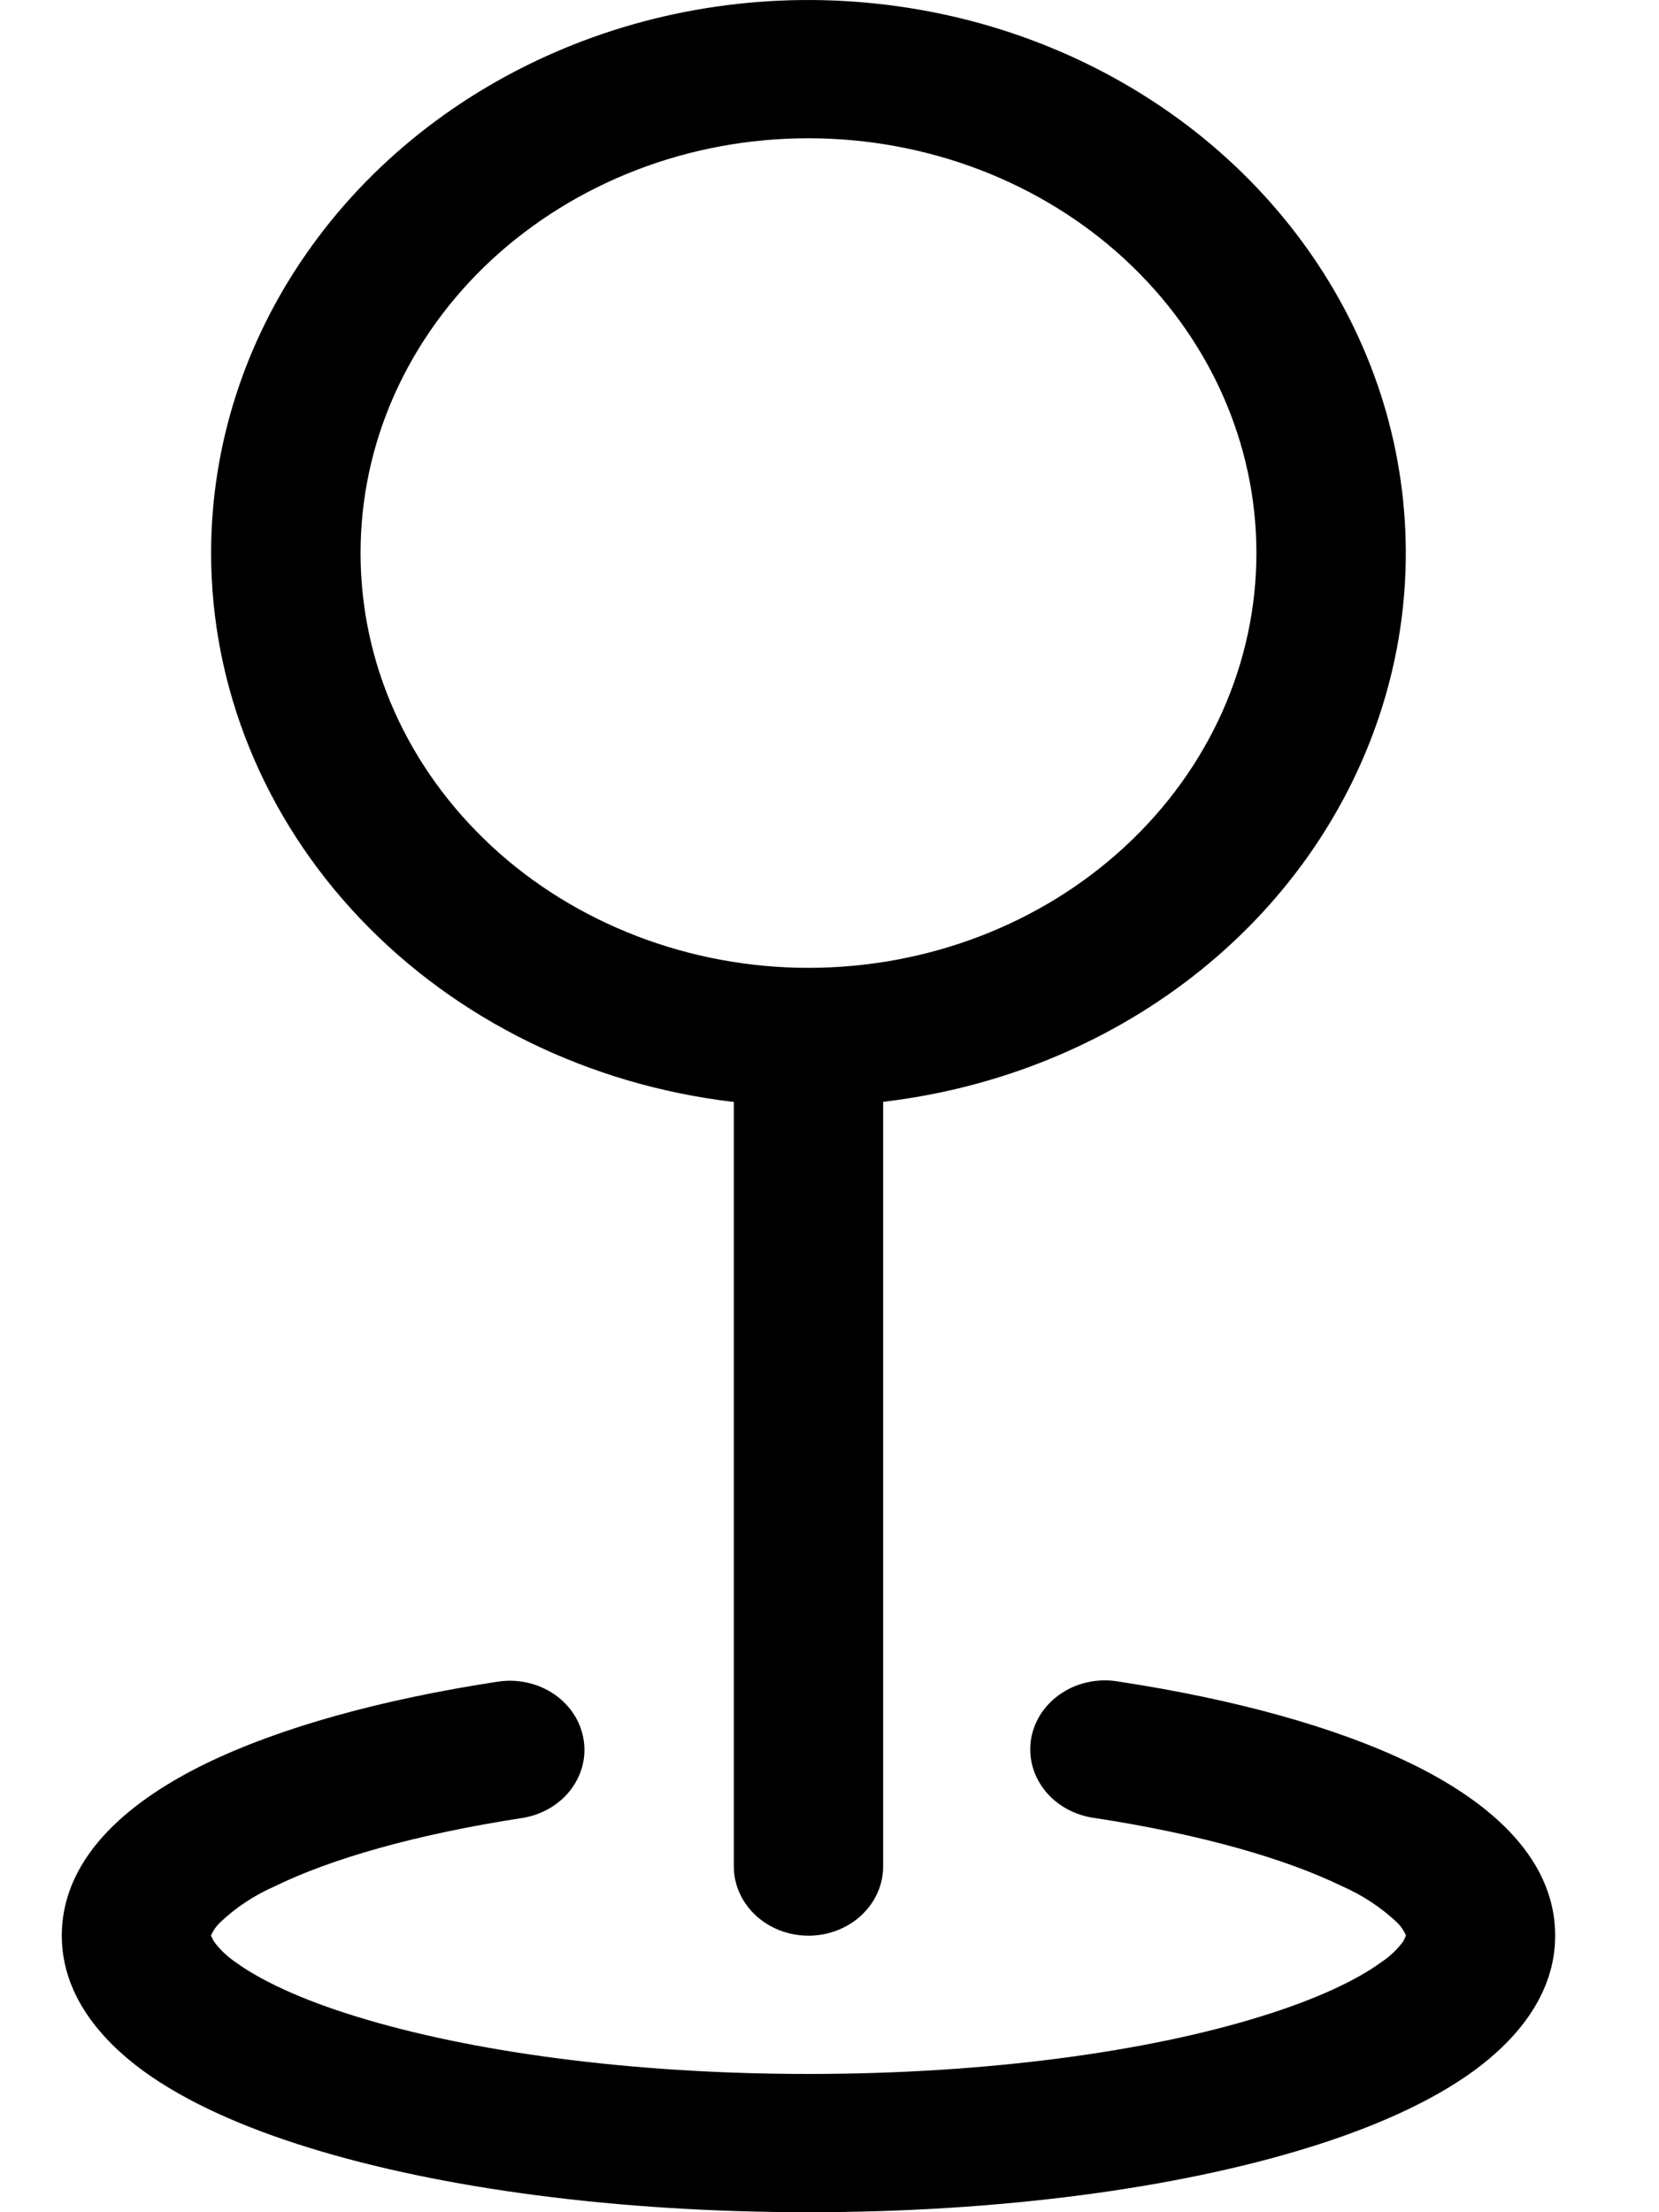 <svg width="12" height="16" viewBox="0 0 12 16" fill="none" xmlns="http://www.w3.org/2000/svg">
<path fill-rule="evenodd" clip-rule="evenodd" d="M5.848 1C5.422 1 5.001 1.077 4.608 1.228C4.215 1.379 3.858 1.6 3.557 1.878C3.256 2.157 3.017 2.488 2.854 2.852C2.691 3.216 2.608 3.606 2.608 4C2.608 4.394 2.691 4.784 2.854 5.148C3.017 5.512 3.256 5.842 3.557 6.121C3.858 6.4 4.215 6.62 4.608 6.771C5.001 6.922 5.422 7 5.848 7C6.707 7 7.532 6.684 8.139 6.121C8.747 5.558 9.088 4.795 9.088 4C9.088 3.204 8.747 2.441 8.139 1.878C7.532 1.316 6.707 1 5.848 1ZM1.527 4C1.527 3.23 1.767 2.476 2.219 1.83C2.67 1.183 3.313 0.671 4.071 0.354C4.828 0.037 5.669 -0.07 6.491 0.045C7.313 0.159 8.082 0.491 8.706 1C9.329 1.509 9.781 2.174 10.007 2.915C10.232 3.656 10.222 4.442 9.977 5.177C9.732 5.913 9.264 6.568 8.627 7.063C7.99 7.558 7.213 7.872 6.388 7.969V13.5C6.388 13.632 6.331 13.759 6.23 13.853C6.129 13.947 5.991 14 5.848 14C5.705 14 5.567 13.947 5.466 13.853C5.365 13.759 5.308 13.632 5.308 13.5V7.97C4.263 7.848 3.303 7.377 2.607 6.646C1.911 5.915 1.527 4.974 1.527 4ZM4.22 12.574C4.244 12.704 4.21 12.838 4.127 12.946C4.044 13.054 3.917 13.127 3.776 13.149C3.007 13.267 2.394 13.444 1.989 13.642C1.84 13.707 1.704 13.797 1.589 13.907C1.563 13.933 1.542 13.963 1.527 13.997V14L1.53 14.008L1.547 14.041C1.589 14.099 1.642 14.149 1.703 14.191C1.882 14.321 2.173 14.461 2.582 14.586C3.393 14.836 4.547 15 5.848 15C7.148 15 8.303 14.837 9.114 14.586C9.523 14.46 9.814 14.321 9.992 14.191C10.054 14.15 10.107 14.099 10.15 14.041L10.166 14.008L10.169 14V13.996C10.154 13.963 10.133 13.932 10.107 13.906C9.992 13.797 9.856 13.707 9.707 13.642C9.301 13.444 8.689 13.267 7.92 13.149C7.848 13.14 7.779 13.117 7.717 13.083C7.655 13.049 7.601 13.004 7.558 12.95C7.515 12.896 7.484 12.835 7.467 12.77C7.45 12.705 7.448 12.637 7.459 12.571C7.471 12.505 7.497 12.442 7.536 12.385C7.575 12.329 7.625 12.28 7.685 12.242C7.744 12.204 7.811 12.177 7.882 12.164C7.953 12.15 8.026 12.15 8.097 12.163C8.929 12.29 9.665 12.491 10.211 12.757C10.709 13 11.249 13.4 11.249 14C11.249 14.426 10.968 14.752 10.661 14.977C10.348 15.205 9.927 15.39 9.456 15.535C8.507 15.828 7.232 16 5.848 16C4.464 16 3.189 15.828 2.24 15.535C1.769 15.39 1.348 15.205 1.035 14.977C0.728 14.752 0.447 14.426 0.447 14C0.447 13.401 0.987 13 1.485 12.757C2.031 12.491 2.767 12.29 3.599 12.163C3.74 12.141 3.885 12.172 4.002 12.249C4.118 12.326 4.197 12.443 4.22 12.574Z" fill="black"/>
</svg>
